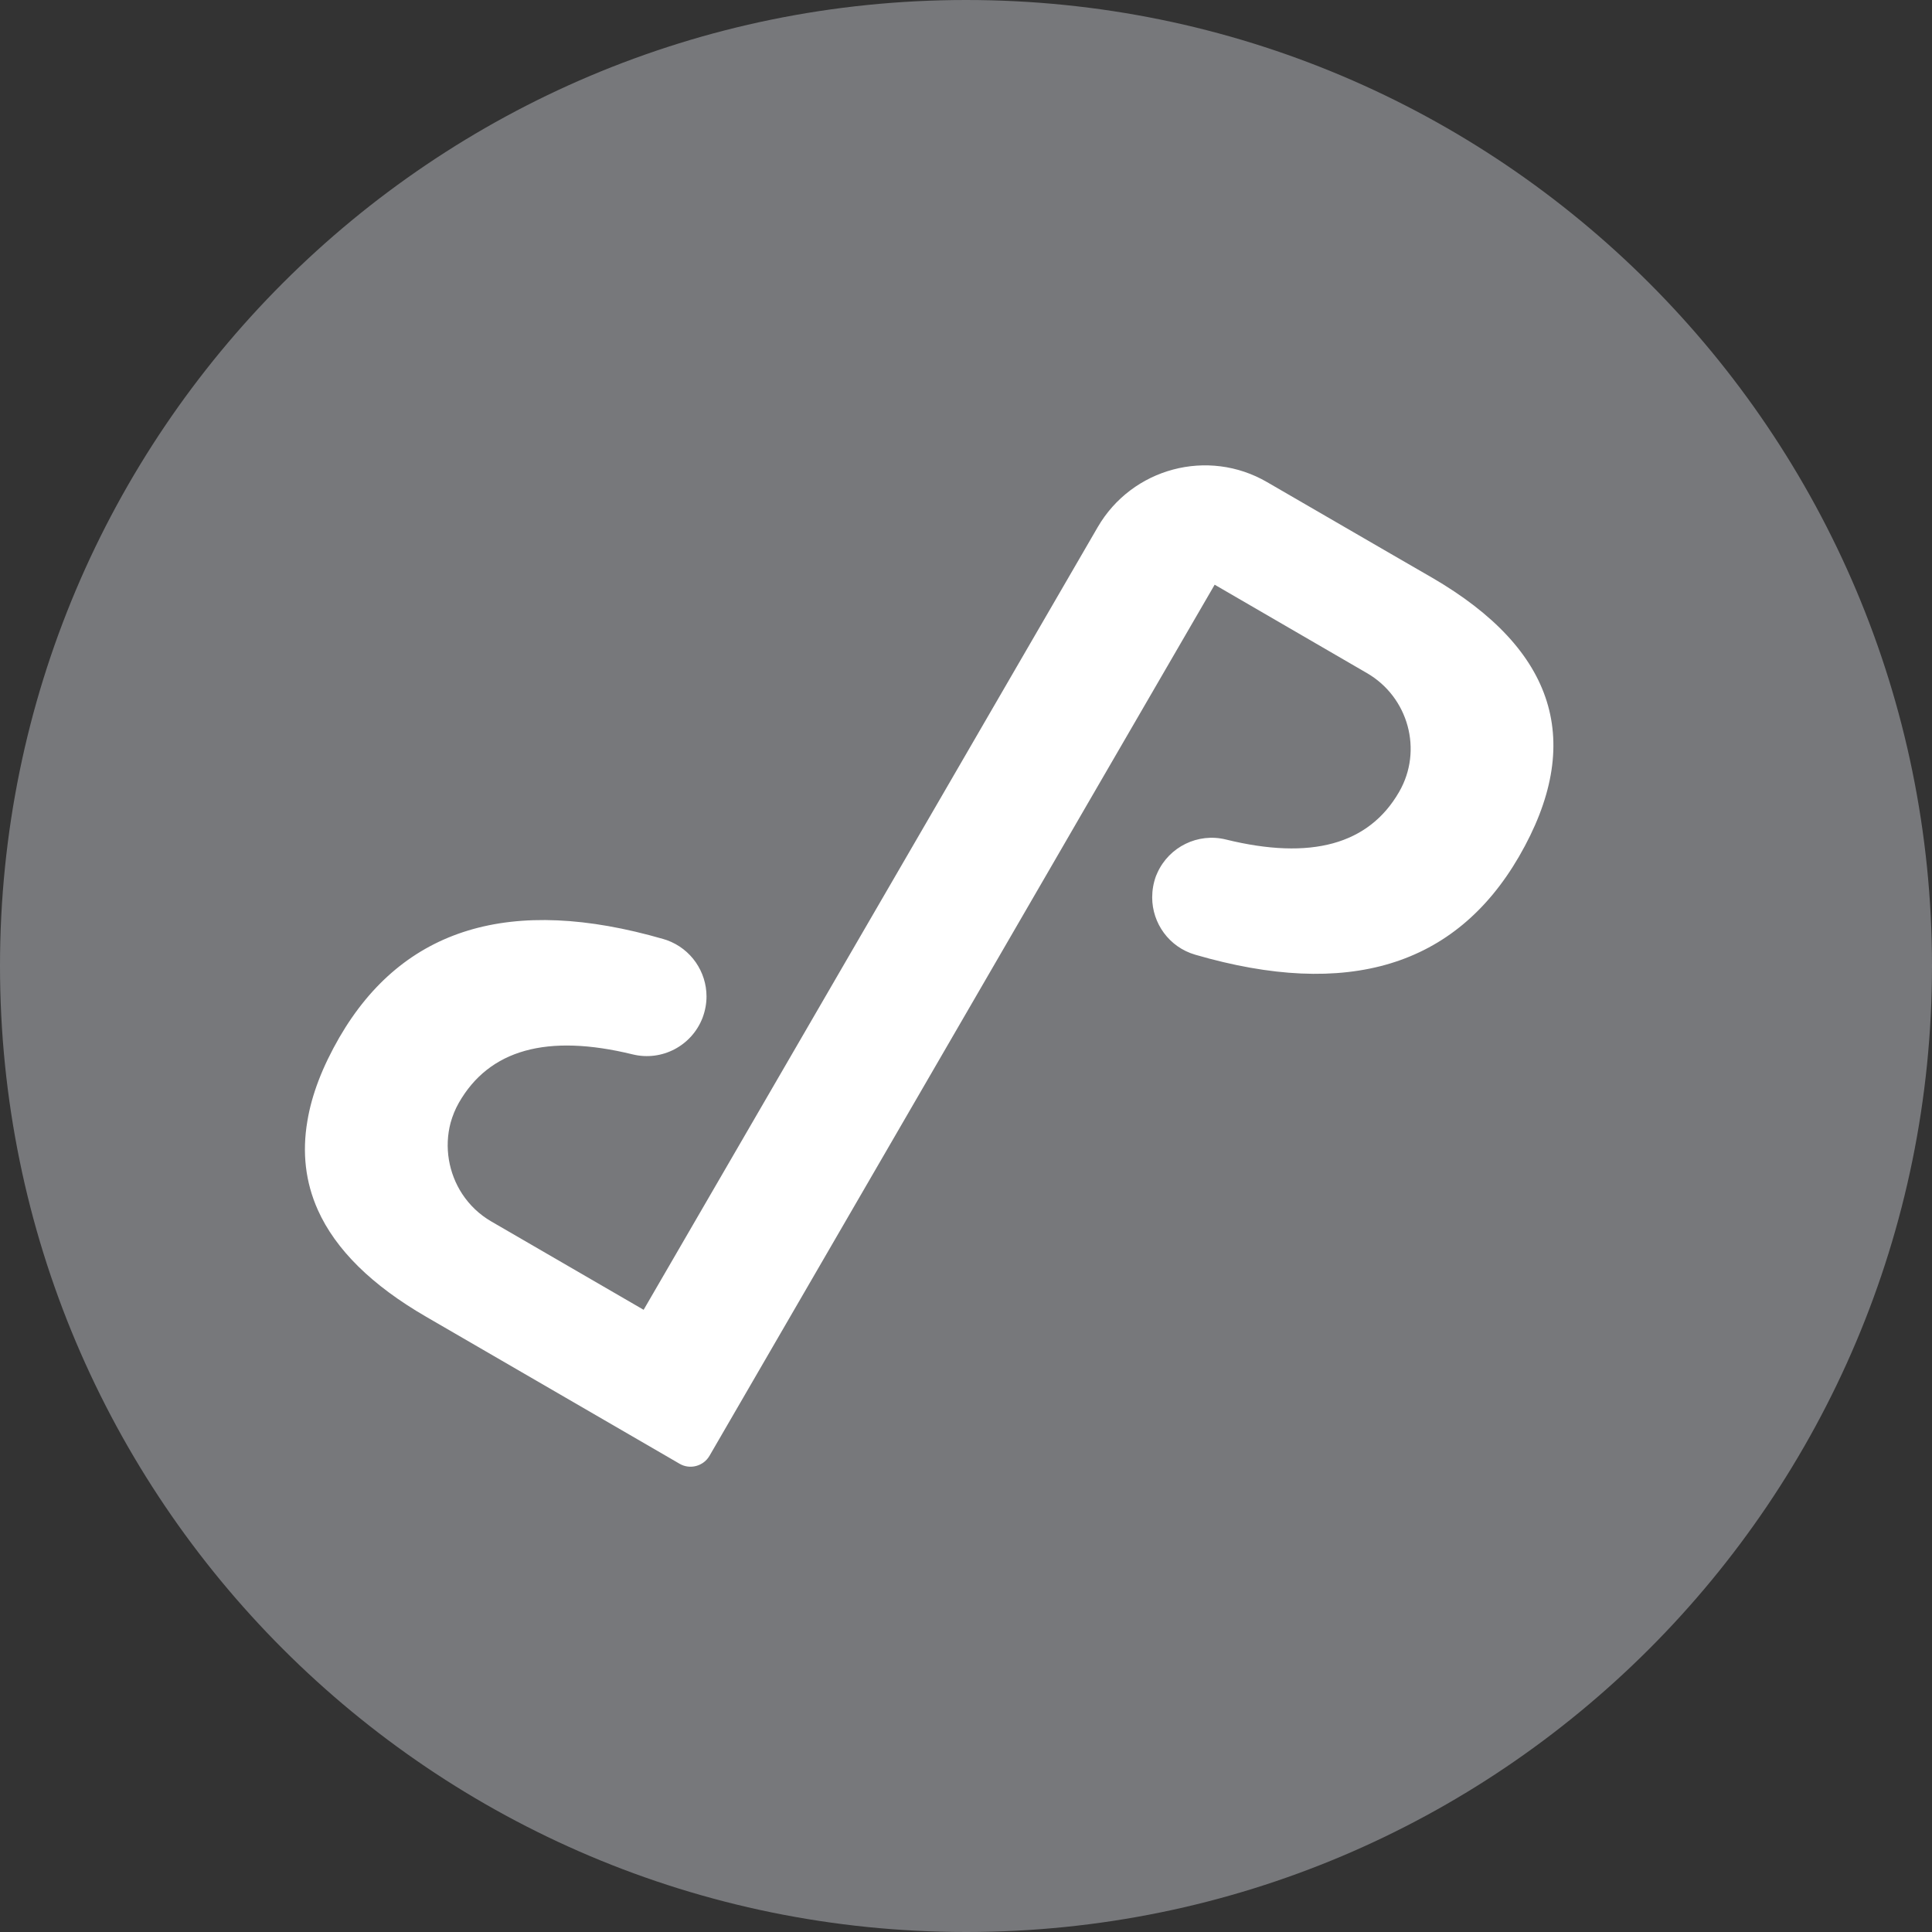 <?xml version="1.0" encoding="utf-8"?>
<!-- Generator: Adobe Illustrator 15.1.0, SVG Export Plug-In . SVG Version: 6.00 Build 0)  -->
<!DOCTYPE svg PUBLIC "-//W3C//DTD SVG 1.1//EN" "http://www.w3.org/Graphics/SVG/1.1/DTD/svg11.dtd">
<svg version="1.1" id="Layer_1" xmlns="http://www.w3.org/2000/svg" xmlns:xlink="http://www.w3.org/1999/xlink" x="0px" y="0px"
	 width="100px" height="100px" viewBox="0 0 100 100" enable-background="new 0 0 100 100" xml:space="preserve">
<rect x="0" y="0" width="100" height="100" fill="#333333" stroke="none"/>
<g>
	<path fill="#77787B" d="M-126.996,0C-154.613,0-177,22.386-177,49.997C-177,77.614-154.613,100-126.996,100
		C-99.385,100-77,77.614-77,49.997C-77,22.386-99.385,0-126.996,0"/>
	<g>
		<g>
			<circle fill="#FFFFFF" cx="-135.385" cy="71.443" r="4.076"/>
			<circle fill="#FFFFFF" cx="-112.764" cy="71.443" r="4.076"/>
		</g>
		<path fill="#FFFFFF" d="M-96.109,36.856c-0.646-0.987-1.746-1.582-2.928-1.582h-33.578c-1.934,0-3.5,1.567-3.5,3.5
			c0,1.933,1.566,3.5,3.5,3.5h28.236l-6.092,13.985h-25.896l-9.213-23.785c-0.523-1.348-1.818-2.235-3.264-2.235h-11.193
			c-1.934,0-3.5,1.566-3.5,3.5c0,1.933,1.566,3.5,3.5,3.5h8.795l8.881,22.925c0.203,1.74,1.664,3.095,3.459,3.095h30.725
			c1.393,0,2.654-0.825,3.209-2.103l9.141-20.984C-95.355,39.09-95.463,37.843-96.109,36.856z"/>
	</g>
</g>
<g>
	<path fill="#77787B" d="M228.003,0c-27.617,0-50.004,22.385-50.004,49.997c0,27.617,22.387,50.003,50.004,50.003
		c27.611,0,49.996-22.386,49.996-50.003C277.999,22.386,255.614,0,228.003,0"/>
	<g>
		<g>
			<g>
				<path fill="#FFFFFF" d="M249.884,67.445h-0.538c-1.787,0-3.449-0.537-4.841-1.455c-2.305,4.436-6.363,7.817-11.253,9.216
					c-1.098-1.6-2.938-2.65-5.025-2.65c-3.363,0-6.09,2.725-6.09,6.088c0,3.362,2.727,6.089,6.09,6.089
					c2.653,0,4.905-1.701,5.739-4.068C241.054,78.901,246.899,73.964,249.884,67.445z"/>
			</g>
		</g>
		<path fill="#FFFFFF" d="M255.664,44.002v-0.261c0-2.393-1.612-4.407-3.799-5.067C250.31,26.889,240.204,17.761,228,17.761
			s-22.31,9.127-23.865,20.913c-2.185,0.661-3.799,2.674-3.799,5.067v0.261c-1.673,0.483-2.871,1.781-2.871,4.028v6.31
			c0,2.247,1.198,3.544,2.871,4.028v0.261c0,2.925,2.395,5.316,5.318,5.316h1.002c2.924,0,5.316-2.392,5.316-5.316V43.741
			c0-1.625-0.755-3.069-1.914-4.046c1.065-8.96,8.699-15.935,17.941-15.935s16.876,6.975,17.941,15.935
			c-1.159,0.978-1.914,2.421-1.914,4.046v14.888c0,2.925,2.393,5.316,5.318,5.316h1c2.926,0,5.318-2.392,5.318-5.316v-0.261
			c1.673-0.484,2.871-1.781,2.871-4.028v-6.309C258.535,45.783,257.337,44.486,255.664,44.002z"/>
	</g>
</g>
<g>
	<path fill="#77787B" d="M50.004,0C22.387,0,0,22.386,0,49.997C0,77.614,22.387,100,50.004,100C77.615,100,100,77.614,100,49.997
		C100,22.386,77.615,0,50.004,0"/>
	<path fill="#FFFFFF" d="M78.619,44.342c-3.299,5.678-8.875,7.365-16.752,5.074c-1.363-0.395-2.23-1.637-2.23-2.967
		c0-0.363,0.061-0.737,0.195-1.103l0.076-0.175c0.609-1.339,2.094-2.075,3.541-1.719c4.402,1.082,7.395,0.268,8.971-2.466
		c1.24-2.151,0.479-4.904-1.668-6.147l-7.881-4.575l-6.605,11.384l-2.006,3.463l-6.598,11.38l-2.764,4.766l-8.176,14.098
		c-0.314,0.537-1.01,0.723-1.545,0.41l-0.207-0.121l-12.91-7.487c-2.82-1.632-4.688-3.477-5.609-5.531
		c-0.641-1.433-0.82-2.969-0.541-4.603c0.227-1.377,0.783-2.813,1.658-4.331c3.297-5.678,8.881-7.369,16.762-5.089
		c0.063,0.021,0.121,0.036,0.184,0.058c1.262,0.453,2.055,1.643,2.055,2.916c0,0.365-0.068,0.738-0.205,1.104
		c-0.559,1.449-2.105,2.263-3.615,1.894c-4.43-1.083-7.426-0.251-9.002,2.51c-0.186,0.326-0.326,0.677-0.424,1.029
		c-0.334,1.26-0.102,2.611,0.602,3.686c0.377,0.57,0.879,1.06,1.502,1.421l7.887,4.574l8.361-14.41l1.885-3.25l5.037-8.677
		l4.043-6.973l4.174-7.195c1.779-3.07,5.715-4.117,8.775-2.333l6.363,3.688l2.168,1.253C80.539,33.628,82.043,38.436,78.619,44.342"
		/>
</g>
</svg>
